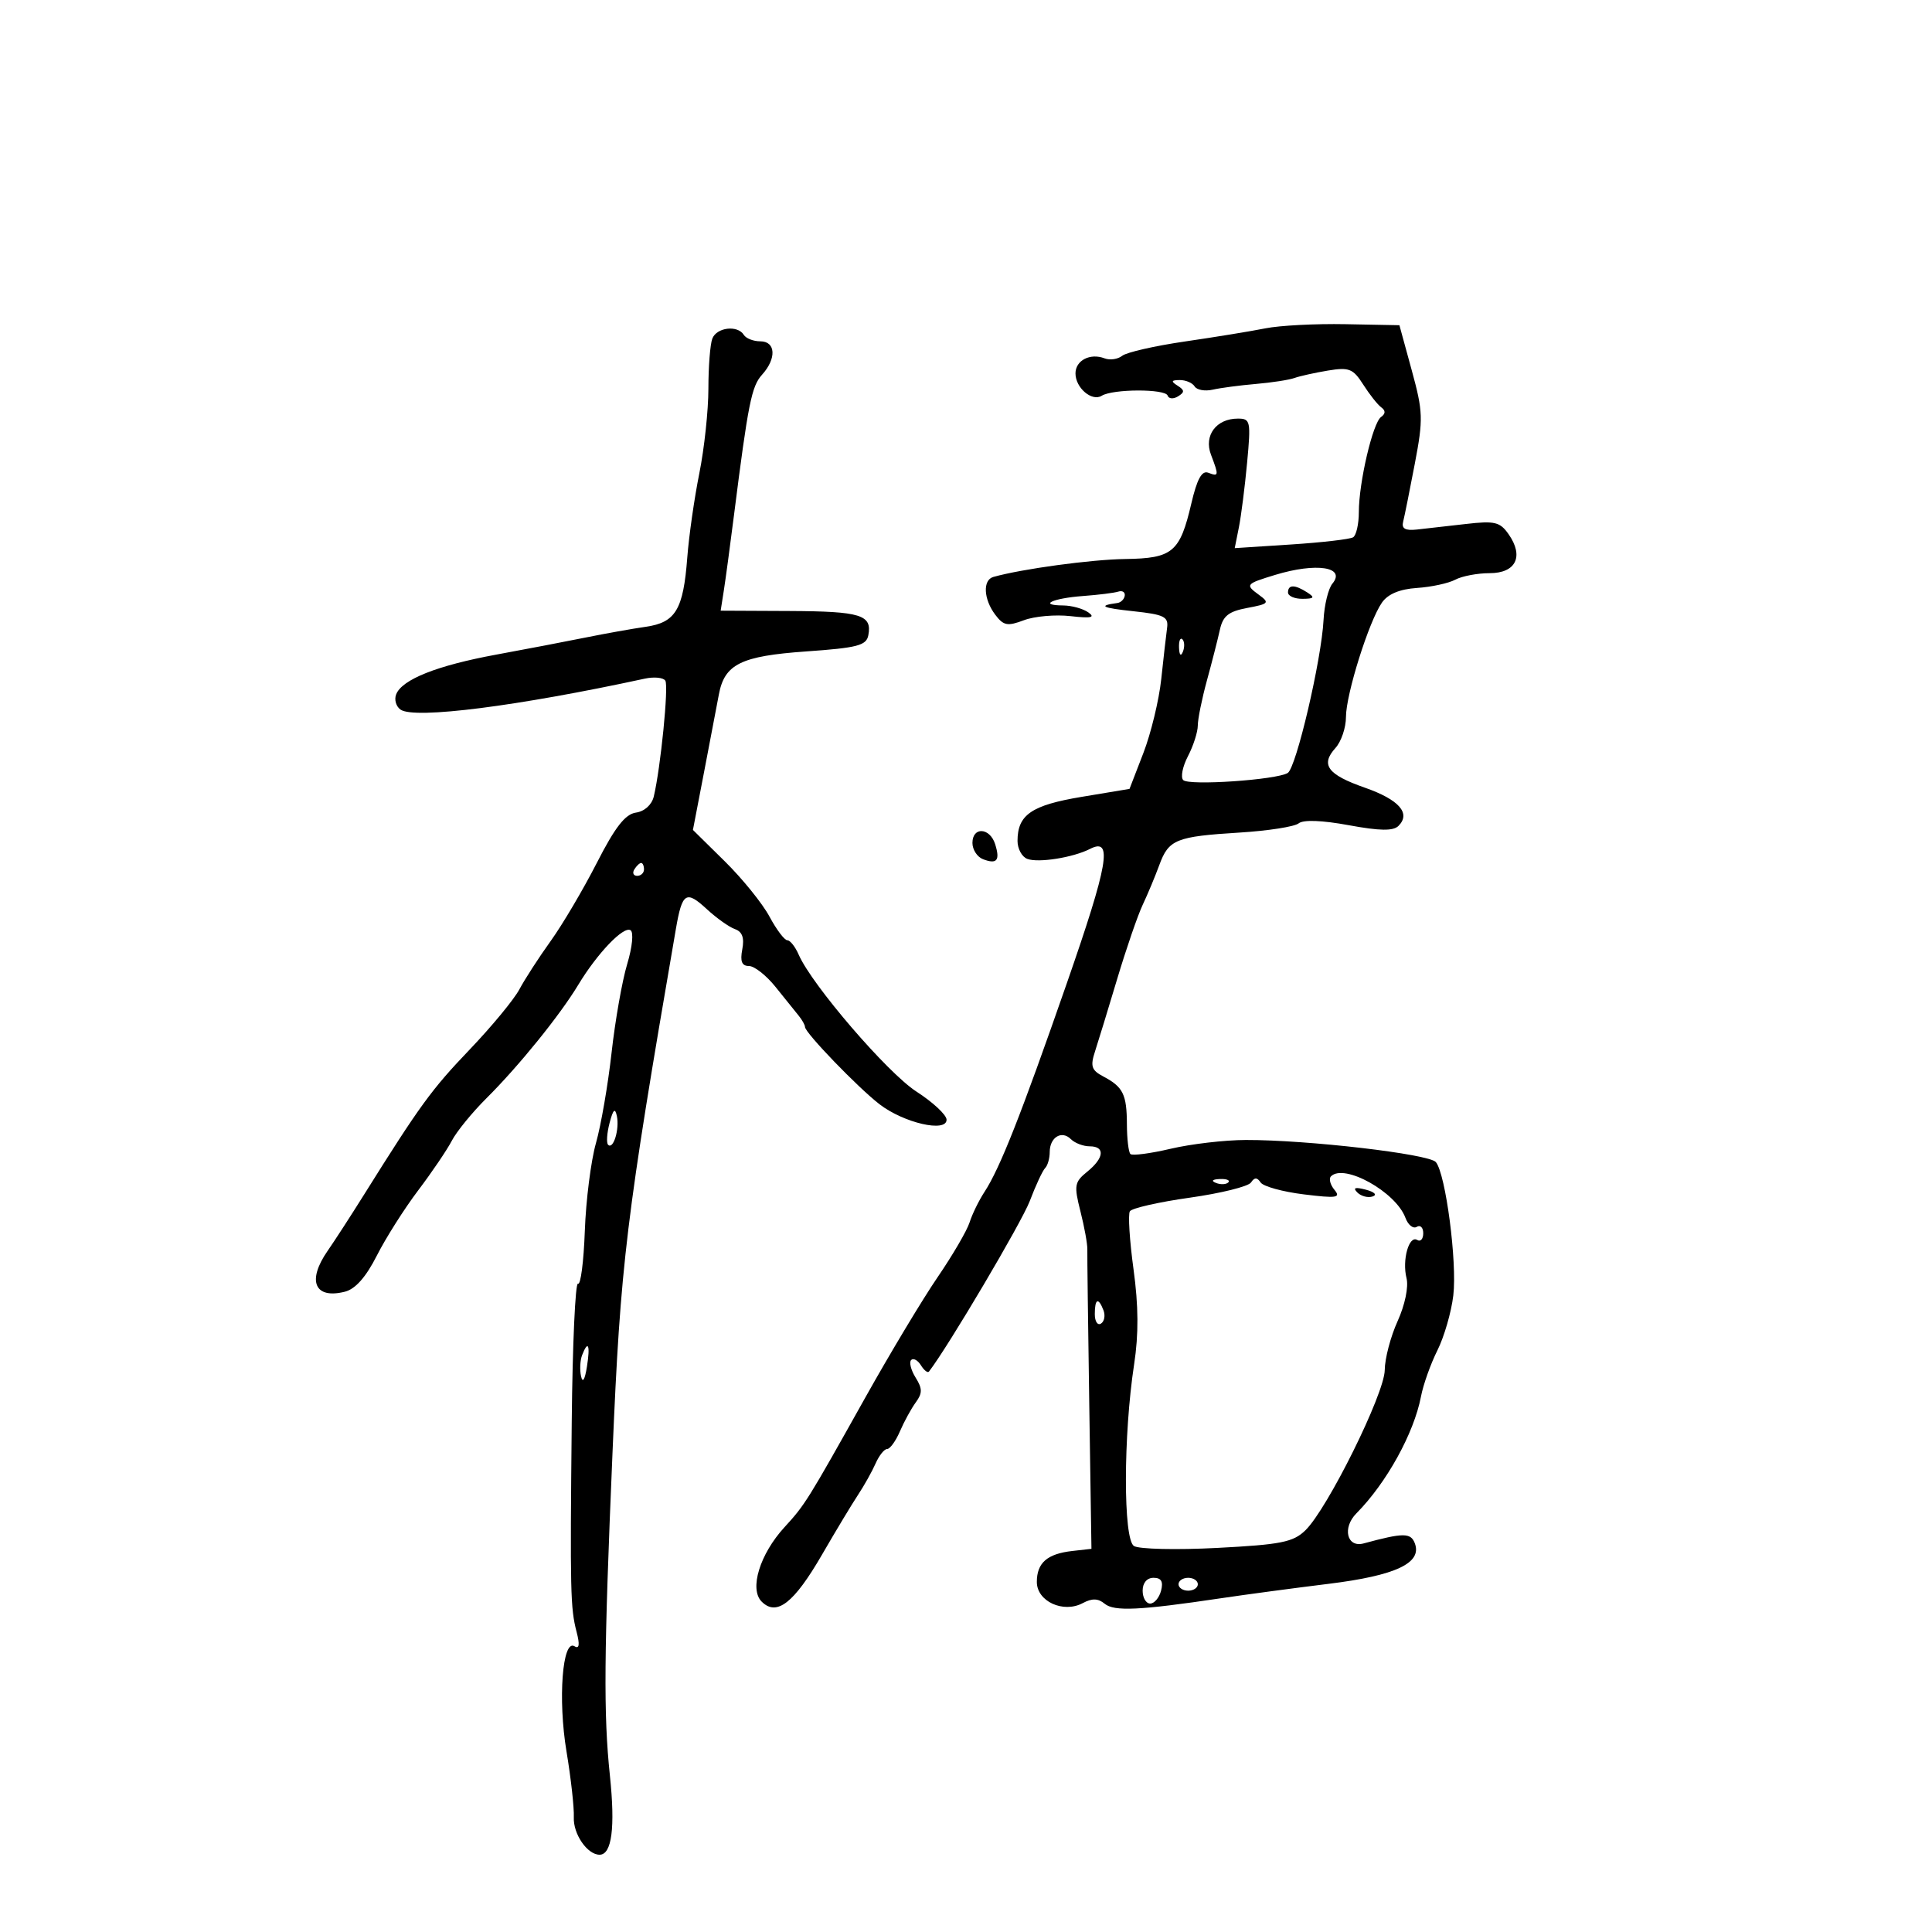 <svg xmlns="http://www.w3.org/2000/svg" width="300" height="300" viewBox="0 0 300 300" version="1.1">
	<path d="M 196.500 50.983 C 194.300 51.425, 188.675 52.344, 184 53.025 C 179.325 53.706, 174.943 54.704, 174.263 55.243 C 173.582 55.783, 172.345 55.963, 171.513 55.643 C 169.276 54.785, 167 55.965, 167 57.985 C 167 60.229, 169.547 62.398, 171.074 61.454 C 172.810 60.381, 180.955 60.360, 181.310 61.427 C 181.479 61.937, 182.202 61.993, 182.916 61.552 C 183.971 60.900, 183.960 60.589, 182.857 59.890 C 181.790 59.214, 181.861 59.027, 183.191 59.015 C 184.121 59.007, 185.161 59.452, 185.502 60.004 C 185.843 60.556, 187.107 60.782, 188.311 60.507 C 189.515 60.233, 192.525 59.834, 195 59.621 C 197.475 59.409, 200.175 58.992, 201 58.695 C 201.825 58.399, 204.166 57.879, 206.203 57.541 C 209.485 56.997, 210.108 57.244, 211.680 59.713 C 212.656 61.246, 213.914 62.837, 214.477 63.250 C 215.171 63.759, 215.162 64.241, 214.449 64.750 C 213.162 65.669, 211 74.924, 211 79.517 C 211 81.368, 210.600 83.129, 210.112 83.431 C 209.623 83.733, 205.287 84.235, 200.475 84.547 L 191.727 85.115 192.372 81.889 C 192.727 80.115, 193.303 75.589, 193.652 71.832 C 194.252 65.383, 194.171 65, 192.215 65 C 188.861 65, 186.906 67.621, 188.038 70.599 C 189.285 73.879, 189.261 74.037, 187.615 73.406 C 186.621 73.024, 185.879 74.375, 184.988 78.187 C 183.217 85.760, 182.095 86.702, 174.723 86.803 C 169.452 86.875, 158.682 88.339, 154.250 89.586 C 152.570 90.058, 152.722 93.048, 154.548 95.463 C 155.827 97.155, 156.442 97.272, 159 96.306 C 160.632 95.690, 163.887 95.405, 166.234 95.673 C 169.426 96.037, 170.123 95.891, 169 95.095 C 168.175 94.510, 166.413 94.024, 165.083 94.015 C 161.146 93.990, 163.432 92.898, 168.148 92.551 C 170.542 92.375, 173.017 92.066, 173.650 91.865 C 174.282 91.664, 174.732 91.950, 174.650 92.500 C 174.567 93.050, 174.050 93.561, 173.500 93.635 C 170.416 94.050, 171.077 94.388, 176 94.913 C 180.767 95.422, 181.463 95.767, 181.225 97.500 C 181.074 98.600, 180.666 102.173, 180.319 105.439 C 179.972 108.706, 178.721 113.881, 177.539 116.939 L 175.390 122.500 167.945 123.738 C 160.166 125.032, 158 126.523, 158 130.584 C 158 131.795, 158.680 133.047, 159.511 133.366 C 161.226 134.024, 166.624 133.166, 169.265 131.816 C 172.831 129.993, 172.115 134.127, 165.644 152.712 C 158.502 173.226, 155.272 181.407, 152.859 185.097 C 151.995 186.419, 150.959 188.542, 150.556 189.816 C 150.153 191.089, 147.921 194.914, 145.595 198.316 C 143.269 201.717, 138.218 210.125, 134.370 217 C 125.381 233.061, 125.008 233.659, 121.816 237.142 C 117.983 241.324, 116.320 246.748, 118.272 248.700 C 120.600 251.029, 123.288 248.933, 127.655 241.386 C 129.770 237.731, 132.281 233.561, 133.235 232.120 C 134.189 230.679, 135.416 228.487, 135.960 227.250 C 136.505 226.012, 137.313 225, 137.756 225 C 138.199 225, 139.094 223.762, 139.744 222.250 C 140.395 220.737, 141.503 218.714, 142.206 217.753 C 143.247 216.332, 143.241 215.616, 142.173 213.906 C 141.452 212.751, 141.142 211.525, 141.485 211.182 C 141.828 210.839, 142.510 211.207, 143 212 C 143.490 212.793, 144.054 213.230, 144.254 212.971 C 147.259 209.068, 158.649 189.801, 159.901 186.501 C 160.822 184.076, 161.895 181.771, 162.287 181.379 C 162.679 180.987, 163 179.868, 163 178.892 C 163 176.597, 164.861 175.461, 166.287 176.887 C 166.899 177.499, 168.210 178, 169.200 178 C 171.638 178, 171.468 179.801, 168.828 181.938 C 166.839 183.549, 166.749 184.069, 167.770 188.099 C 168.383 190.519, 168.865 193.175, 168.841 194 C 168.817 194.825, 168.951 205.625, 169.139 218 L 169.480 240.500 166.490 240.838 C 162.600 241.279, 161 242.681, 161 245.647 C 161 248.658, 165.105 250.549, 168.129 248.931 C 169.578 248.156, 170.515 248.183, 171.535 249.029 C 172.998 250.243, 176.949 250.058, 189.500 248.188 C 193.350 247.614, 200.913 246.601, 206.308 245.936 C 216.742 244.650, 220.869 242.706, 219.689 239.631 C 219.057 237.985, 217.909 237.990, 211.745 239.662 C 209.146 240.367, 208.394 237.240, 210.622 234.992 C 215.294 230.276, 219.561 222.554, 220.651 216.841 C 221.002 215.004, 222.149 211.782, 223.200 209.682 C 224.251 207.581, 225.361 203.746, 225.668 201.159 C 226.279 195.997, 224.487 182.292, 222.960 180.451 C 221.914 179.192, 203.004 176.990, 193.441 177.016 C 190.174 177.024, 184.925 177.637, 181.779 178.378 C 178.632 179.118, 175.820 179.486, 175.529 179.195 C 175.238 178.905, 174.993 176.829, 174.985 174.583 C 174.967 169.936, 174.391 168.769, 171.319 167.152 C 169.483 166.185, 169.280 165.569, 170.037 163.252 C 170.532 161.738, 172.080 156.675, 173.479 152 C 174.878 147.325, 176.659 142.150, 177.437 140.500 C 178.216 138.850, 179.377 136.070, 180.018 134.322 C 181.475 130.347, 182.607 129.890, 192.500 129.280 C 196.900 129.009, 201.019 128.366, 201.654 127.851 C 202.377 127.264, 205.278 127.370, 209.427 128.135 C 214.276 129.028, 216.343 129.057, 217.156 128.244 C 219.112 126.288, 217.248 124.170, 211.937 122.311 C 206.130 120.278, 205.006 118.756, 207.379 116.134 C 208.270 115.149, 209 112.990, 209 111.336 C 209 107.807, 212.574 96.446, 214.590 93.568 C 215.523 92.236, 217.342 91.478, 220.036 91.297 C 222.261 91.148, 224.934 90.571, 225.975 90.013 C 227.017 89.456, 229.421 89, 231.318 89 C 235.398 89, 236.664 86.393, 234.254 82.952 C 232.916 81.041, 232.103 80.847, 227.614 81.365 C 224.801 81.689, 221.375 82.077, 220 82.227 C 218.196 82.424, 217.606 82.082, 217.882 81 C 218.092 80.175, 218.907 76.120, 219.694 71.988 C 221.014 65.053, 220.977 63.939, 219.212 57.488 L 217.300 50.500 208.900 50.339 C 204.280 50.251, 198.700 50.540, 196.500 50.983 M 110.607 52.582 C 110.273 53.452, 110 56.939, 109.999 60.332 C 109.999 63.724, 109.365 69.650, 108.590 73.500 C 107.816 77.350, 106.974 83.233, 106.720 86.574 C 106.105 94.672, 104.912 96.661, 100.272 97.327 C 98.197 97.625, 94.025 98.370, 91 98.982 C 87.975 99.595, 81.712 100.793, 77.082 101.644 C 67.851 103.342, 62.403 105.508, 61.510 107.834 C 61.192 108.662, 61.510 109.727, 62.216 110.201 C 64.432 111.687, 80.366 109.660, 100.132 105.378 C 101.579 105.064, 103.011 105.209, 103.314 105.699 C 103.846 106.560, 102.580 119.246, 101.519 123.681 C 101.210 124.971, 100.078 125.992, 98.748 126.181 C 97.083 126.417, 95.508 128.442, 92.676 133.984 C 90.572 138.100, 87.349 143.559, 85.513 146.115 C 83.677 148.670, 81.488 152.053, 80.648 153.631 C 79.808 155.209, 76.324 159.425, 72.906 163 C 66.987 169.192, 65.223 171.615, 56.532 185.500 C 54.466 188.800, 51.926 192.719, 50.888 194.210 C 47.633 198.881, 48.836 201.760, 53.549 200.577 C 55.178 200.168, 56.820 198.315, 58.512 194.977 C 59.902 192.233, 62.789 187.677, 64.926 184.853 C 67.064 182.028, 69.418 178.555, 70.157 177.134 C 70.895 175.713, 73.321 172.739, 75.546 170.525 C 80.558 165.540, 86.936 157.659, 89.792 152.924 C 92.741 148.034, 96.820 143.770, 97.907 144.442 C 98.414 144.756, 98.189 147.045, 97.389 149.702 C 96.611 152.289, 95.520 158.477, 94.966 163.453 C 94.412 168.429, 93.320 174.750, 92.540 177.500 C 91.759 180.250, 90.981 186.390, 90.810 191.145 C 90.640 195.900, 90.162 199.585, 89.750 199.336 C 89.338 199.086, 88.901 208.696, 88.780 220.691 C 88.513 247.170, 88.572 249.714, 89.533 253.399 C 90.052 255.384, 89.950 256.087, 89.209 255.629 C 87.330 254.468, 86.614 263.866, 87.965 271.965 C 88.655 276.109, 89.167 280.701, 89.101 282.169 C 88.983 284.780, 91.194 288, 93.104 288 C 95.004 288, 95.553 283.792, 94.706 275.718 C 93.701 266.130, 93.776 256.939, 95.113 225.500 C 96.367 196.020, 97.160 189.468, 104.952 144.240 C 105.928 138.574, 106.529 138.191, 109.760 141.176 C 111.267 142.568, 113.232 143.962, 114.126 144.275 C 115.258 144.670, 115.603 145.627, 115.260 147.421 C 114.904 149.283, 115.192 150, 116.295 150 C 117.135 150, 118.994 151.462, 120.426 153.250 C 121.858 155.037, 123.473 157.044, 124.015 157.708 C 124.557 158.372, 125 159.164, 125 159.468 C 125 160.363, 133.237 168.903, 136.583 171.476 C 140.353 174.376, 147.009 175.902, 146.982 173.861 C 146.971 173.113, 144.866 171.150, 142.303 169.500 C 137.833 166.622, 126.060 152.935, 124.026 148.250 C 123.489 147.012, 122.691 146, 122.252 146 C 121.814 146, 120.565 144.342, 119.477 142.315 C 118.390 140.288, 115.272 136.434, 112.549 133.751 L 107.598 128.871 109.365 119.686 C 110.336 114.633, 111.352 109.309, 111.622 107.854 C 112.499 103.128, 115.048 101.868, 125.172 101.155 C 133.148 100.594, 134.528 100.235, 134.833 98.644 C 135.439 95.473, 133.669 94.927, 122.615 94.876 L 111.904 94.826 112.400 91.663 C 112.673 89.923, 113.380 84.675, 113.972 80 C 116.175 62.612, 116.699 59.990, 118.330 58.187 C 120.605 55.674, 120.465 53, 118.059 53 C 116.991 53, 115.840 52.550, 115.500 52 C 114.535 50.439, 111.281 50.826, 110.607 52.582 M 198 89.272 C 193.420 90.669, 193.325 90.786, 195.489 92.368 C 197.182 93.606, 197.035 93.771, 193.674 94.401 C 190.761 94.948, 189.895 95.639, 189.421 97.794 C 189.093 99.282, 188.190 102.819, 187.413 105.654 C 186.636 108.489, 185.997 111.639, 185.994 112.654 C 185.990 113.669, 185.302 115.814, 184.465 117.421 C 183.627 119.027, 183.297 120.697, 183.733 121.133 C 184.627 122.027, 198.221 121.100, 199.959 120.026 C 201.278 119.210, 205.202 102.445, 205.520 96.260 C 205.641 93.928, 206.259 91.393, 206.895 90.627 C 209.047 88.034, 204.386 87.324, 198 89.272 M 200 92 C 200 92.550, 201.012 92.993, 202.250 92.985 C 204.069 92.972, 204.213 92.784, 203 92 C 201.061 90.747, 200 90.747, 200 92 M 183.079 100.583 C 183.127 101.748, 183.364 101.985, 183.683 101.188 C 183.972 100.466, 183.936 99.603, 183.604 99.271 C 183.272 98.939, 183.036 99.529, 183.079 100.583 M 151 130.893 C 151 131.934, 151.739 133.070, 152.643 133.417 C 154.808 134.247, 155.326 133.603, 154.524 131.075 C 153.700 128.479, 151 128.339, 151 130.893 M 98.500 135 C 98.160 135.550, 98.359 136, 98.941 136 C 99.523 136, 100 135.550, 100 135 C 100 134.450, 99.802 134, 99.559 134 C 99.316 134, 98.840 134.450, 98.500 135 M 94.655 174.368 C 94.241 175.945, 94.139 177.472, 94.428 177.761 C 95.233 178.566, 96.217 175.346, 95.789 173.308 C 95.508 171.975, 95.210 172.254, 94.655 174.368 M 206.675 182.658 C 206.313 183.020, 206.555 183.964, 207.212 184.755 C 208.239 185.993, 207.572 186.092, 202.453 185.462 C 199.179 185.059, 196.162 184.228, 195.750 183.615 C 195.199 182.796, 194.801 182.798, 194.250 183.621 C 193.838 184.237, 189.560 185.296, 184.745 185.975 C 179.929 186.653, 175.744 187.604, 175.445 188.089 C 175.146 188.574, 175.401 192.622, 176.012 197.085 C 176.790 202.767, 176.818 207.195, 176.106 211.850 C 174.419 222.880, 174.403 239.010, 176.078 240.064 C 176.860 240.555, 182.675 240.689, 189 240.360 C 198.906 239.846, 200.804 239.467, 202.696 237.631 C 206.142 234.286, 214.997 216.404, 215.022 212.741 C 215.034 210.958, 215.932 207.544, 217.017 205.153 C 218.161 202.630, 218.744 199.827, 218.404 198.475 C 217.694 195.644, 218.789 191.751, 220.072 192.544 C 220.582 192.860, 221 192.390, 221 191.500 C 221 190.610, 220.546 190.162, 219.992 190.505 C 219.437 190.848, 218.645 190.215, 218.232 189.098 C 216.747 185.085, 208.721 180.612, 206.675 182.658 M 188.813 183.683 C 189.534 183.972, 190.397 183.936, 190.729 183.604 C 191.061 183.272, 190.471 183.036, 189.417 183.079 C 188.252 183.127, 188.015 183.364, 188.813 183.683 M 210.768 185.168 C 211.350 185.750, 212.415 186.028, 213.137 185.788 C 213.886 185.538, 213.432 185.085, 212.080 184.731 C 210.417 184.296, 210.026 184.426, 210.768 185.168 M 170 204.059 C 170 205.191, 170.430 205.852, 170.956 205.527 C 171.482 205.202, 171.659 204.275, 171.349 203.468 C 170.556 201.401, 170 201.644, 170 204.059 M 90.384 210.442 C 90.080 211.234, 90.007 212.697, 90.223 213.692 C 90.467 214.821, 90.809 214.279, 91.134 212.250 C 91.678 208.844, 91.325 207.991, 90.384 210.442 M 177.429 247 C 177.429 248.100, 177.955 249, 178.598 249 C 179.241 249, 180.002 248.100, 180.290 247 C 180.661 245.582, 180.320 245, 179.121 245 C 178.095 245, 177.429 245.788, 177.429 247 M 183 246 C 183 246.550, 183.675 247, 184.500 247 C 185.325 247, 186 246.550, 186 246 C 186 245.450, 185.325 245, 184.500 245 C 183.675 245, 183 245.450, 183 246" stroke="none" fill="black" fill-rule="evenodd"/>
</svg>